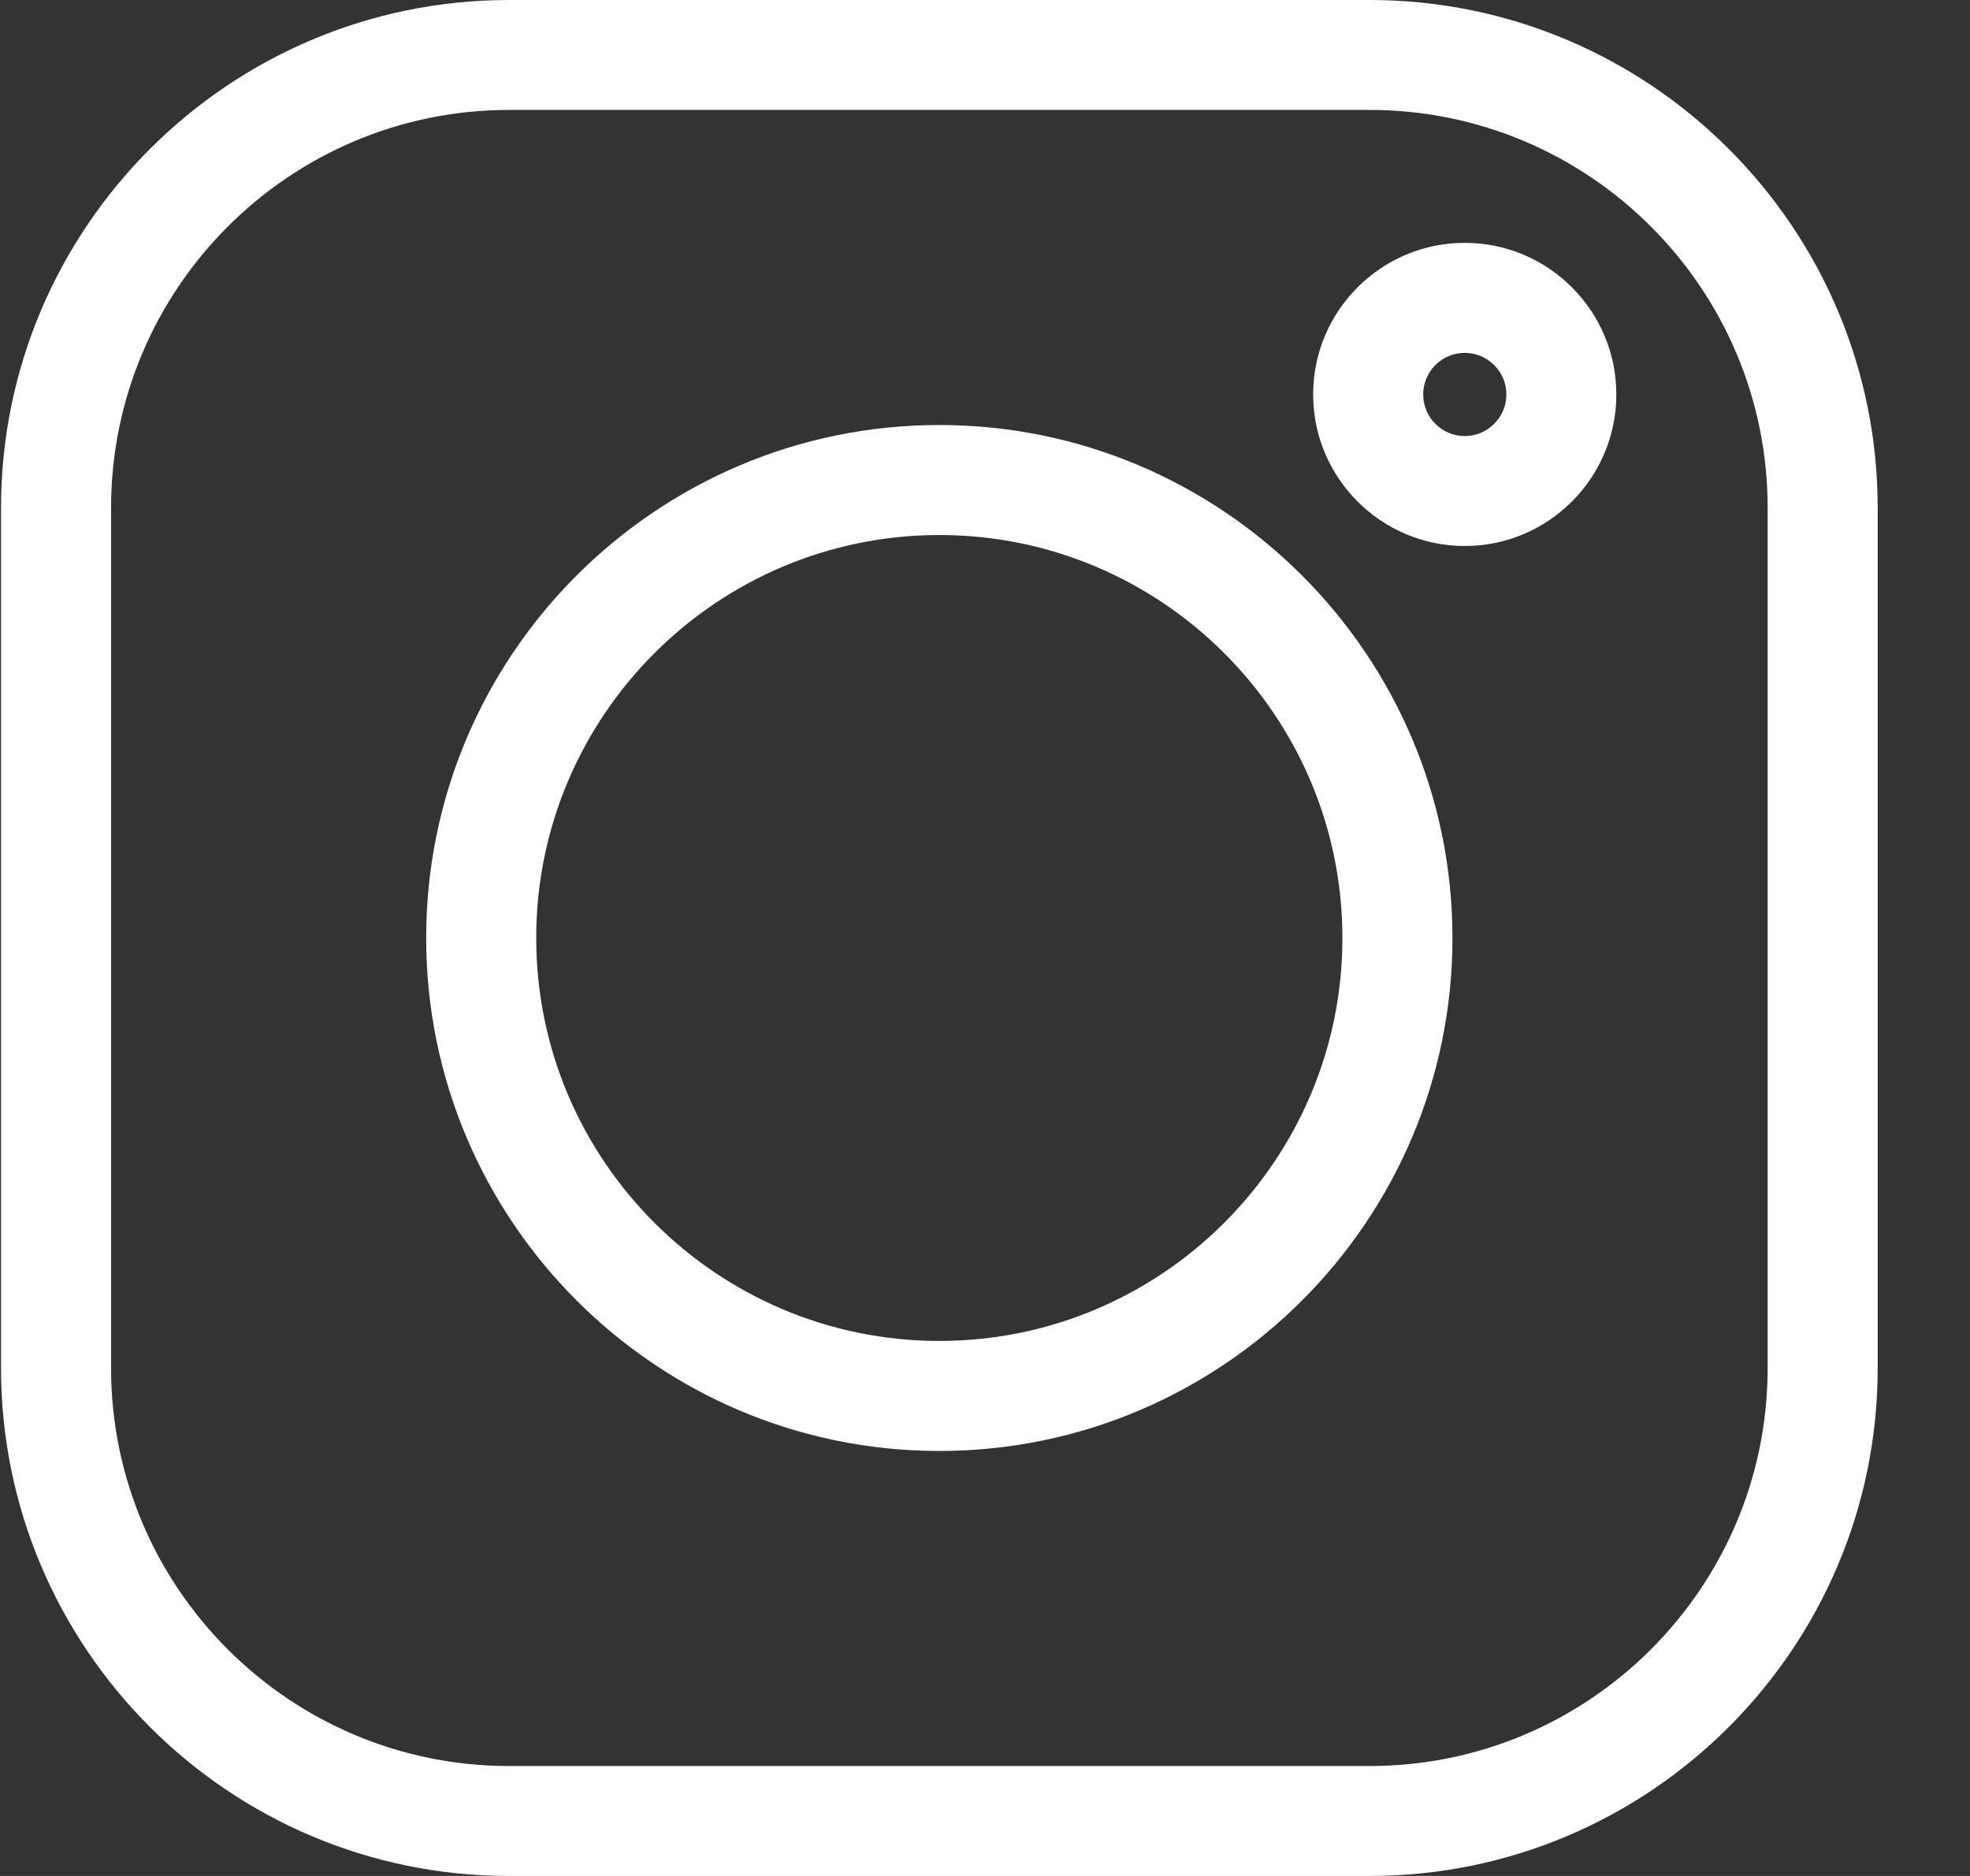<svg width="21" height="20" viewBox="0 0 21 20" fill="none" xmlns="http://www.w3.org/2000/svg">
<rect x="0" y="0" width="21" height="20" fill="#333333" stroke="none"/>
<g clip-path="url(#clip0)">
<path d="M14.601 0H5.426C2.44 0 0.011 2.429 0.011 5.414V14.586C0.011 17.571 2.44 20 5.426 20H14.601C17.587 20 20.016 17.571 20.016 14.586V5.414C20.016 2.429 17.587 0 14.601 0V0ZM18.843 14.586C18.843 16.925 16.94 18.828 14.601 18.828H5.426C3.087 18.828 1.184 16.925 1.184 14.586V5.414C1.184 3.075 3.087 1.172 5.426 1.172H14.601C16.94 1.172 18.843 3.075 18.843 5.414V14.586Z" fill="white"/>
<path d="M10.013 4.531C6.997 4.531 4.543 6.985 4.543 10C4.543 13.015 6.997 15.469 10.013 15.469C13.029 15.469 15.483 13.015 15.483 10C15.483 6.985 13.029 4.531 10.013 4.531ZM10.013 14.296C7.644 14.296 5.716 12.369 5.716 10C5.716 7.631 7.644 5.704 10.013 5.704C12.383 5.704 14.31 7.631 14.31 10C14.31 12.369 12.383 14.296 10.013 14.296Z" fill="white"/>
<path d="M15.614 2.589C14.723 2.589 13.998 3.314 13.998 4.205C13.998 5.096 14.723 5.821 15.614 5.821C16.505 5.821 17.23 5.096 17.23 4.205C17.23 3.314 16.505 2.589 15.614 2.589ZM15.614 4.649C15.37 4.649 15.171 4.45 15.171 4.205C15.171 3.961 15.37 3.762 15.614 3.762C15.858 3.762 16.058 3.961 16.058 4.205C16.058 4.45 15.858 4.649 15.614 4.649Z" fill="white"/>
</g>
<defs>
<clipPath id="clip0">
<rect width="20.006" height="20" fill="white" transform="translate(0.011)"/>
</clipPath>
</defs>
</svg>
